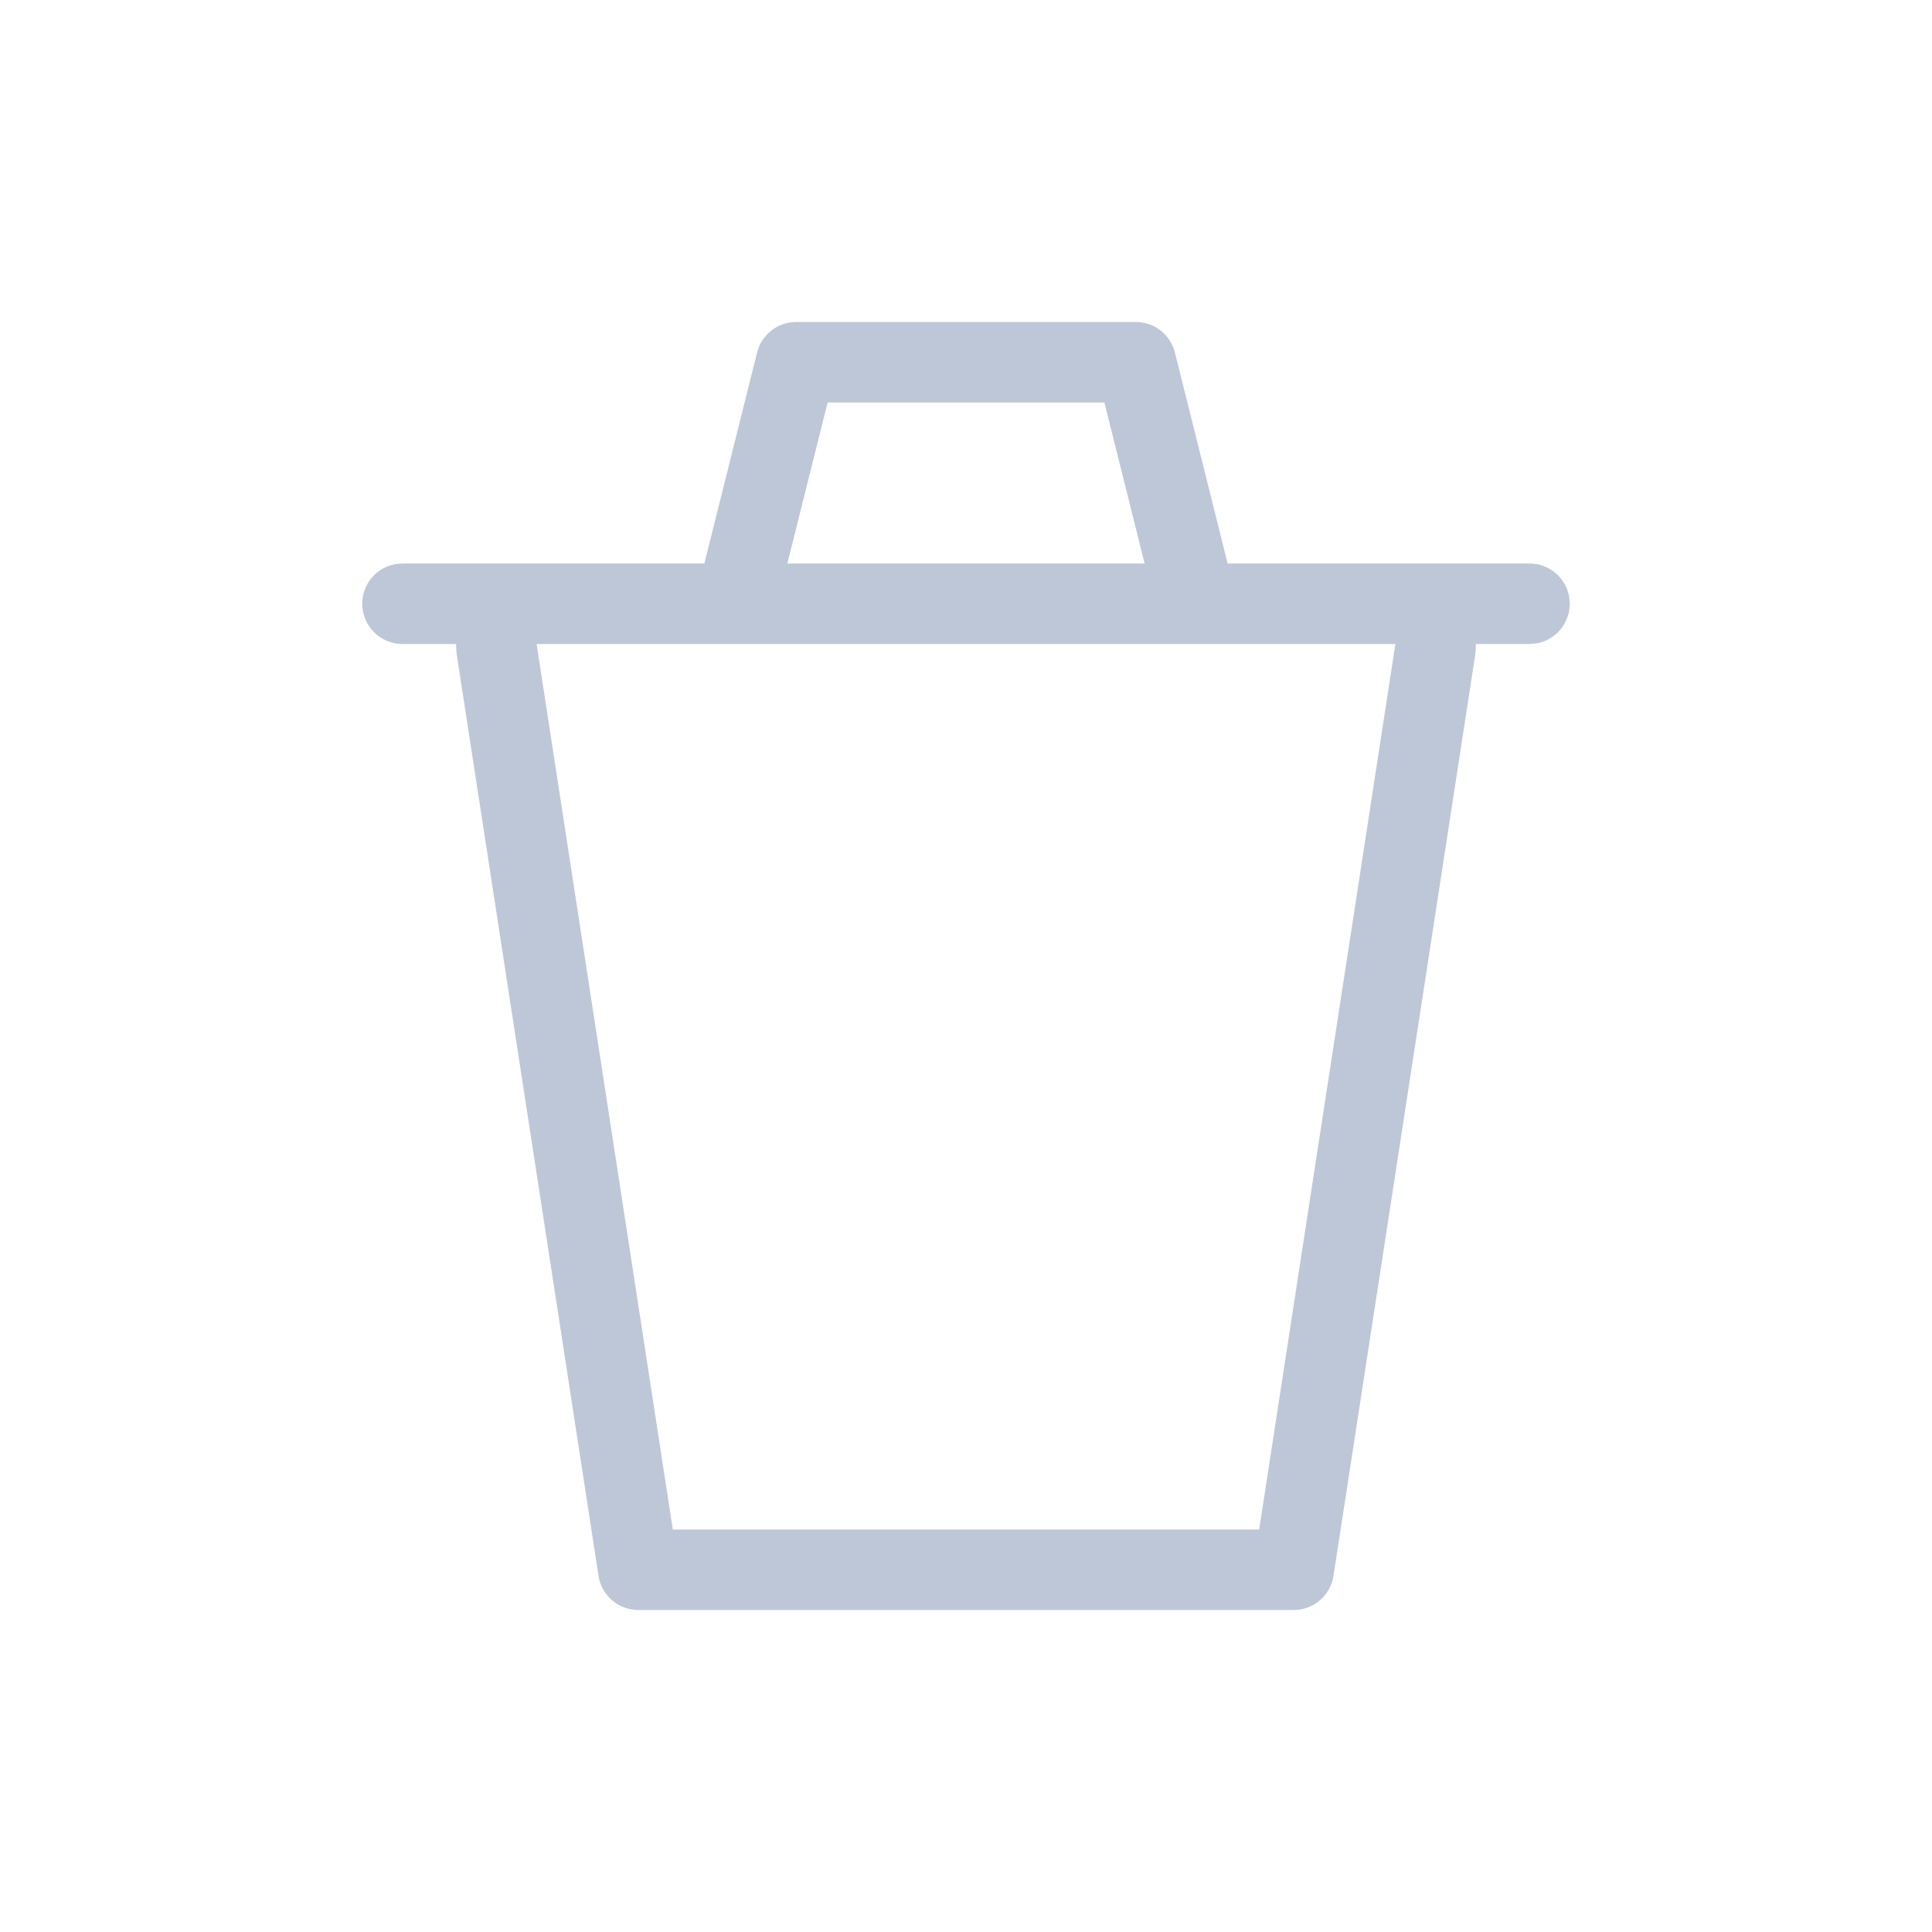 <svg width="24" height="24" viewBox="0 0 24 24" fill="none" xmlns="http://www.w3.org/2000/svg">
<path fill-rule="evenodd" clip-rule="evenodd" d="M14.11 4C14.339 4 14.539 4.156 14.595 4.379L15.25 7H19C19.245 7 19.45 7.177 19.492 7.41L19.5 7.5C19.5 7.745 19.323 7.95 19.09 7.992L19 8H18.334C18.334 8.051 18.331 8.102 18.323 8.152L16.565 19.576C16.528 19.82 16.318 20 16.071 20H7.929C7.682 20 7.472 19.82 7.435 19.576L5.677 8.152C5.669 8.101 5.666 8.05 5.665 8L5 8C4.724 8 4.5 7.776 4.5 7.5C4.5 7.255 4.677 7.05 4.91 7.008L5 7H8.75L9.405 4.379C9.461 4.156 9.661 4 9.89 4H14.11ZM17.334 8H6.666L8.358 19H15.642L17.334 8ZM13.719 5H10.281L9.781 7H14.219L13.719 5Z" fill="#BEC7D7"/>
</svg>
